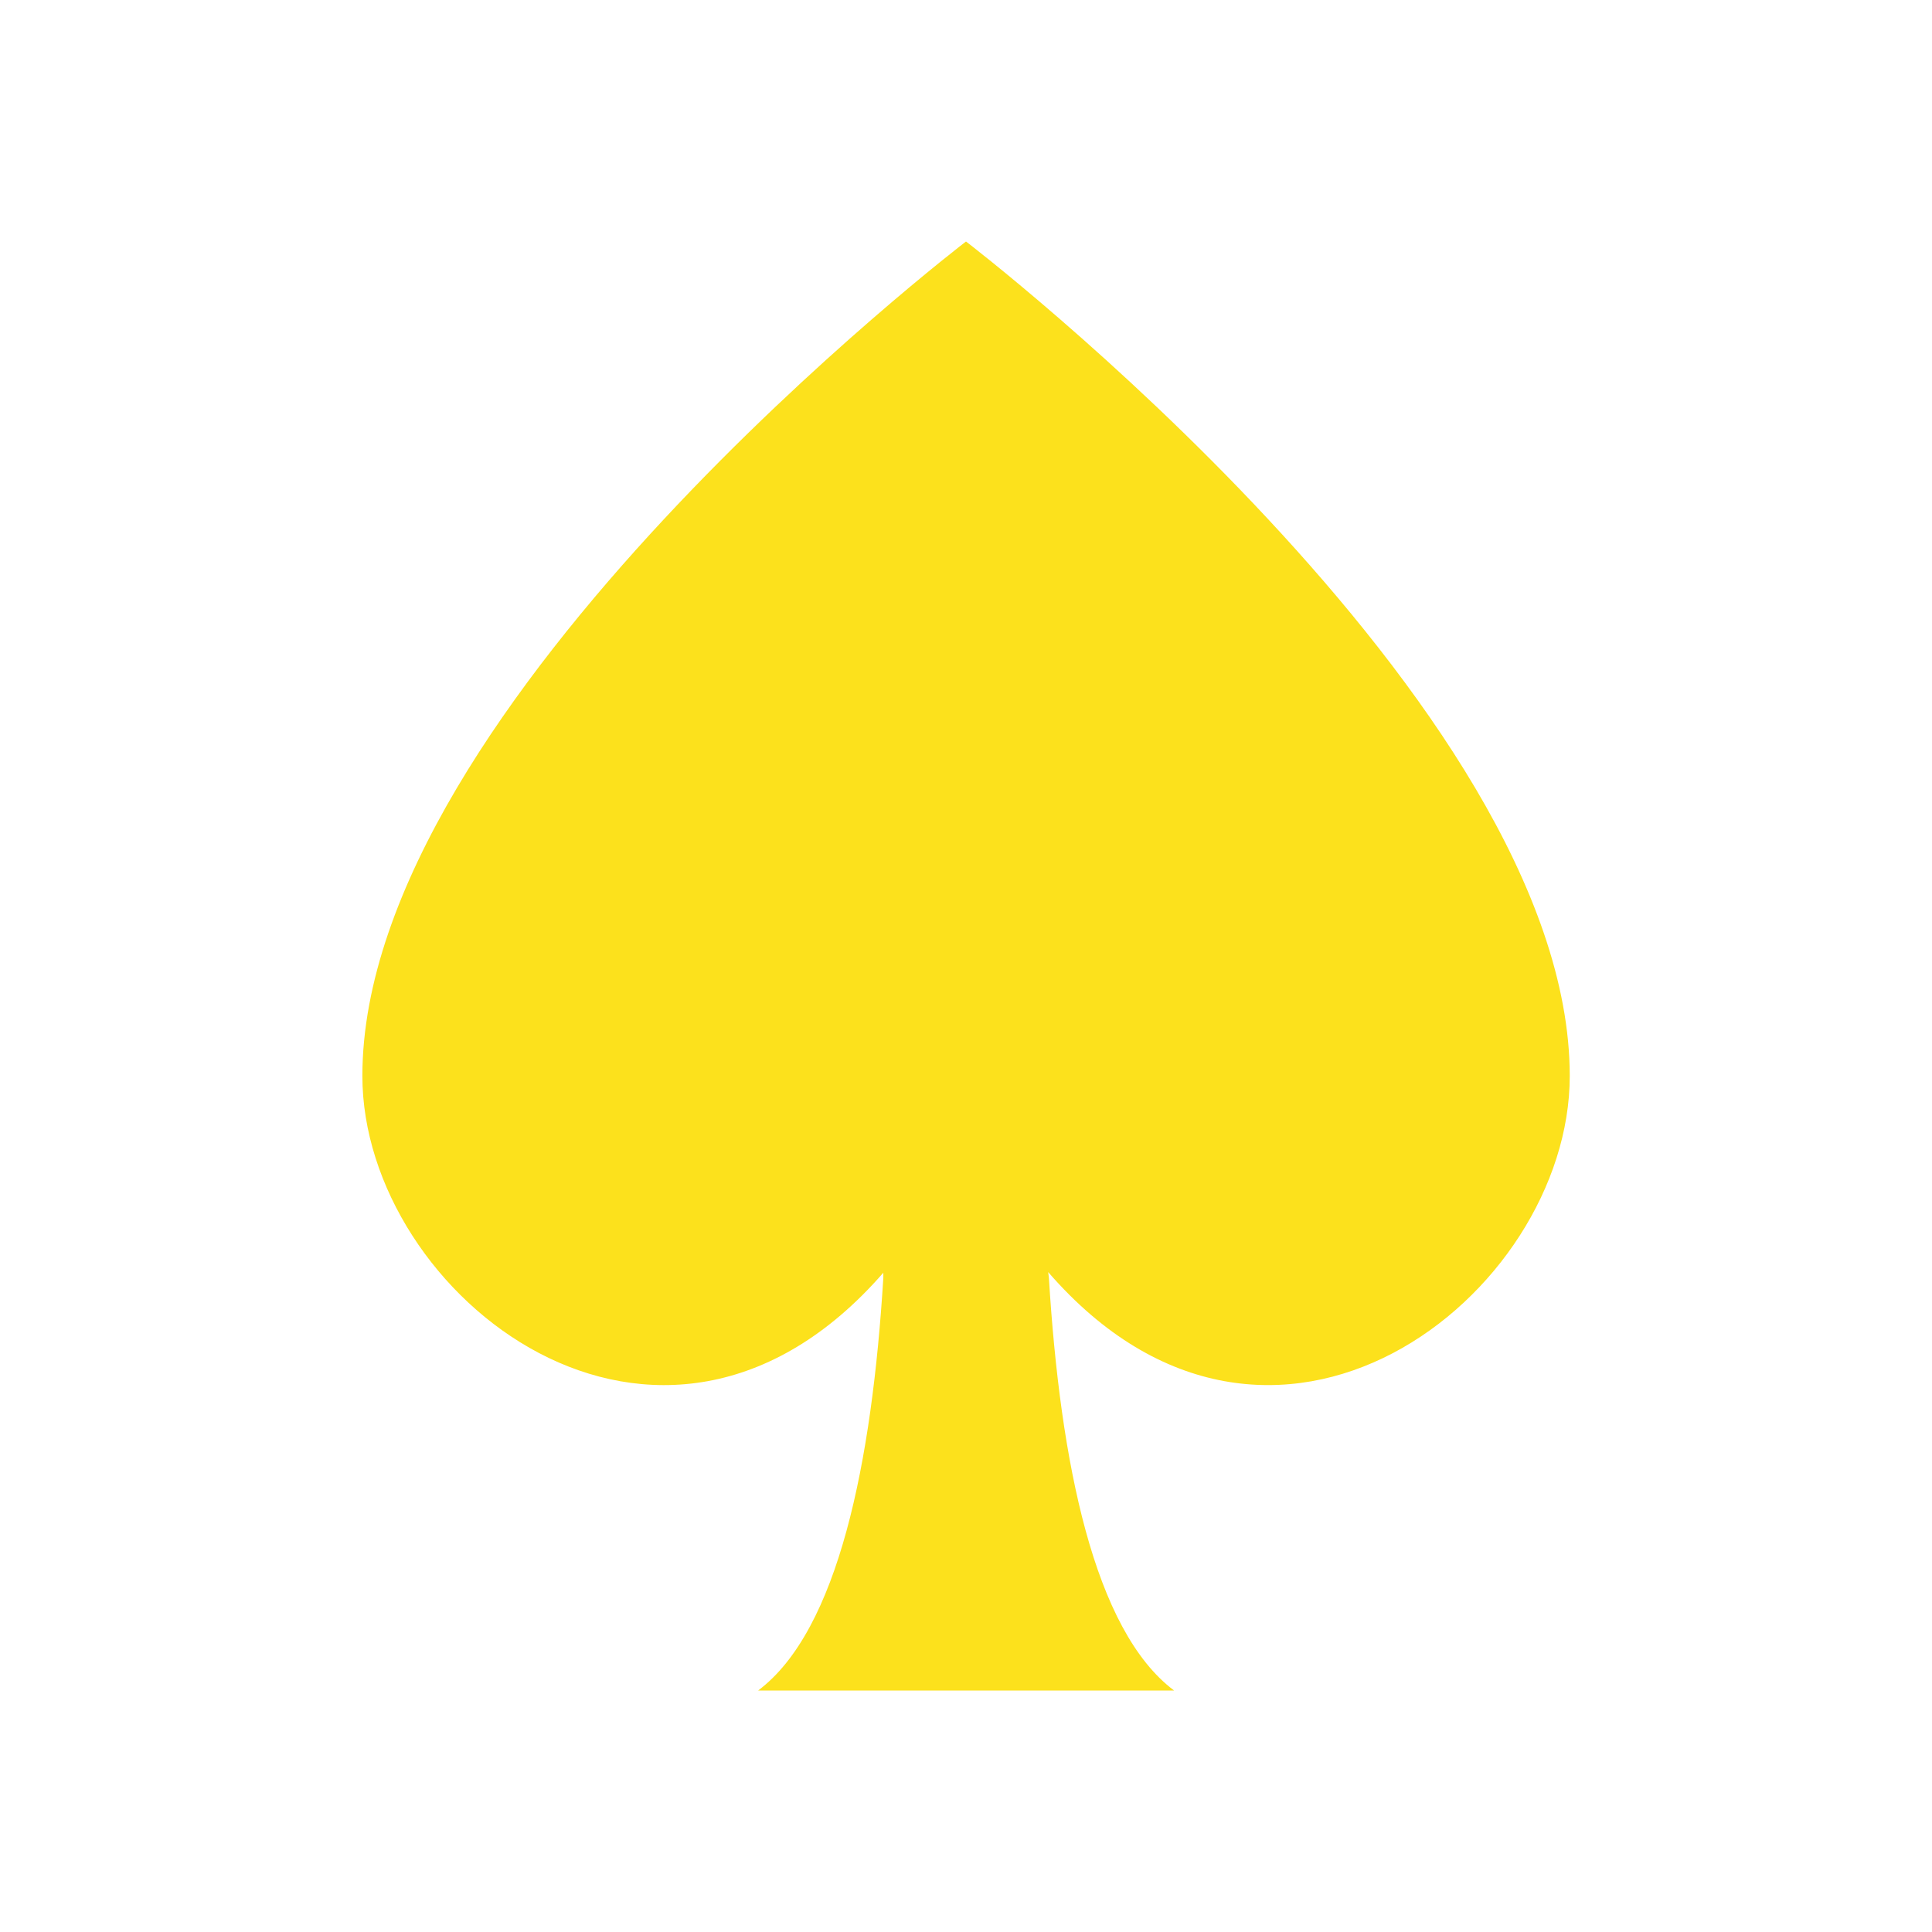<svg width="96" height="96" xmlns="http://www.w3.org/2000/svg" xmlns:xlink="http://www.w3.org/1999/xlink" xml:space="preserve" overflow="hidden"><g><path d="M52.084 63.21C63.192 76.011 78 64.4 78 53.464 78 34.938 48 12 48 12 48 12 18.006 34.938 18.006 53.464 18.006 64.393 32.786 75.993 43.892 63.241L43.892 63.491C43.331 72.643 41.656 81.012 37.672 84L58.339 84C54.354 81.012 52.68 72.643 52.119 63.491Z" fill="#FCE11C"/></g></svg>